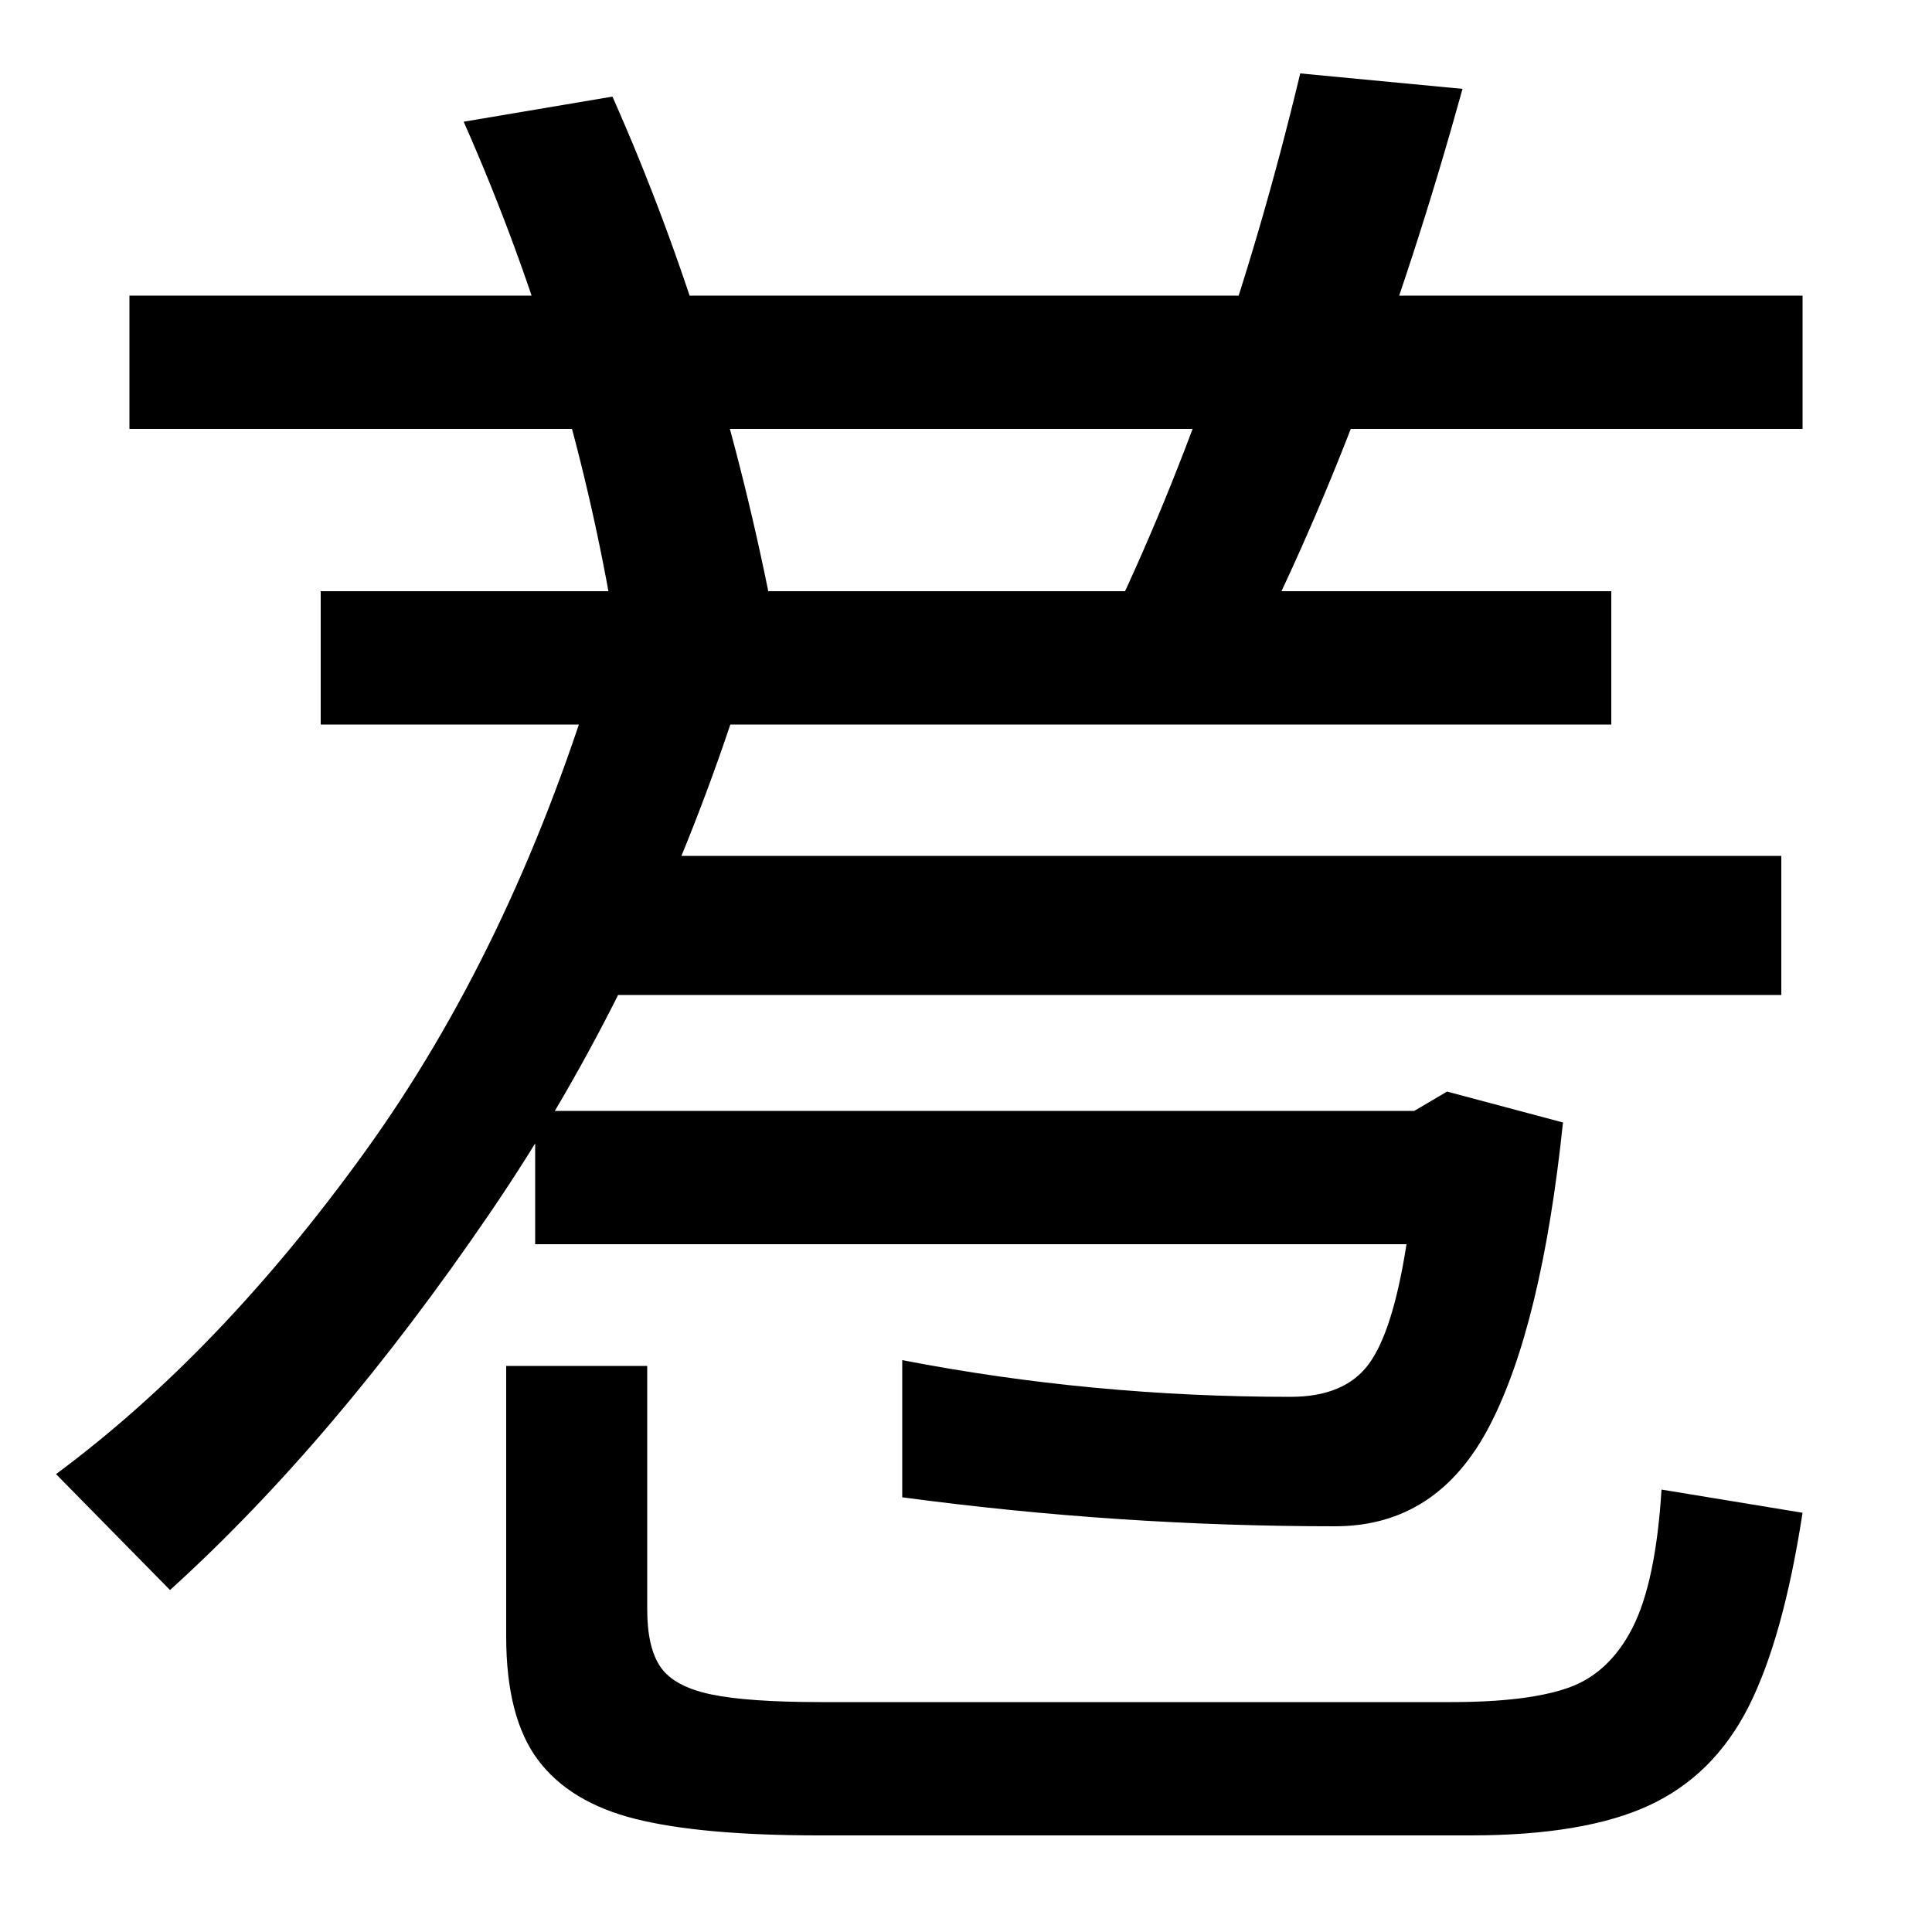 <svg xmlns="http://www.w3.org/2000/svg" width="1000" height="1000"><path d="M401 557Q373 704 317 830L240 817Q298 686 320 544ZM67 658H933V727H67ZM673 842Q633 675 568 544L641 529Q708 657 757 834ZM922 365V437H303V365ZM834 505V574H166V505ZM277 305V236H728Q721 191 708.5 174.0Q696 157 668 157Q565 157 467 176V105Q579 90 691 90Q744 90 771.0 142.0Q798 194 809 299L749 315L732 305ZM335 173H262V33Q262 -9 278.5 -31.0Q295 -53 329.0 -61.5Q363 -70 424 -70H761Q820 -70 853.5 -54.5Q887 -39 905.0 -3.5Q923 32 933 97L860 109Q857 61 845.0 37.5Q833 14 812.0 6.5Q791 -1 751 -1H425Q387 -1 368.0 3.0Q349 7 342.0 17.0Q335 27 335 47ZM308 531Q264 388 189.0 284.0Q114 180 29 117L88 57Q173 134 253.5 252.0Q334 370 381 514Z" transform="translate(0, 880) scale(1,-1)" /></svg>